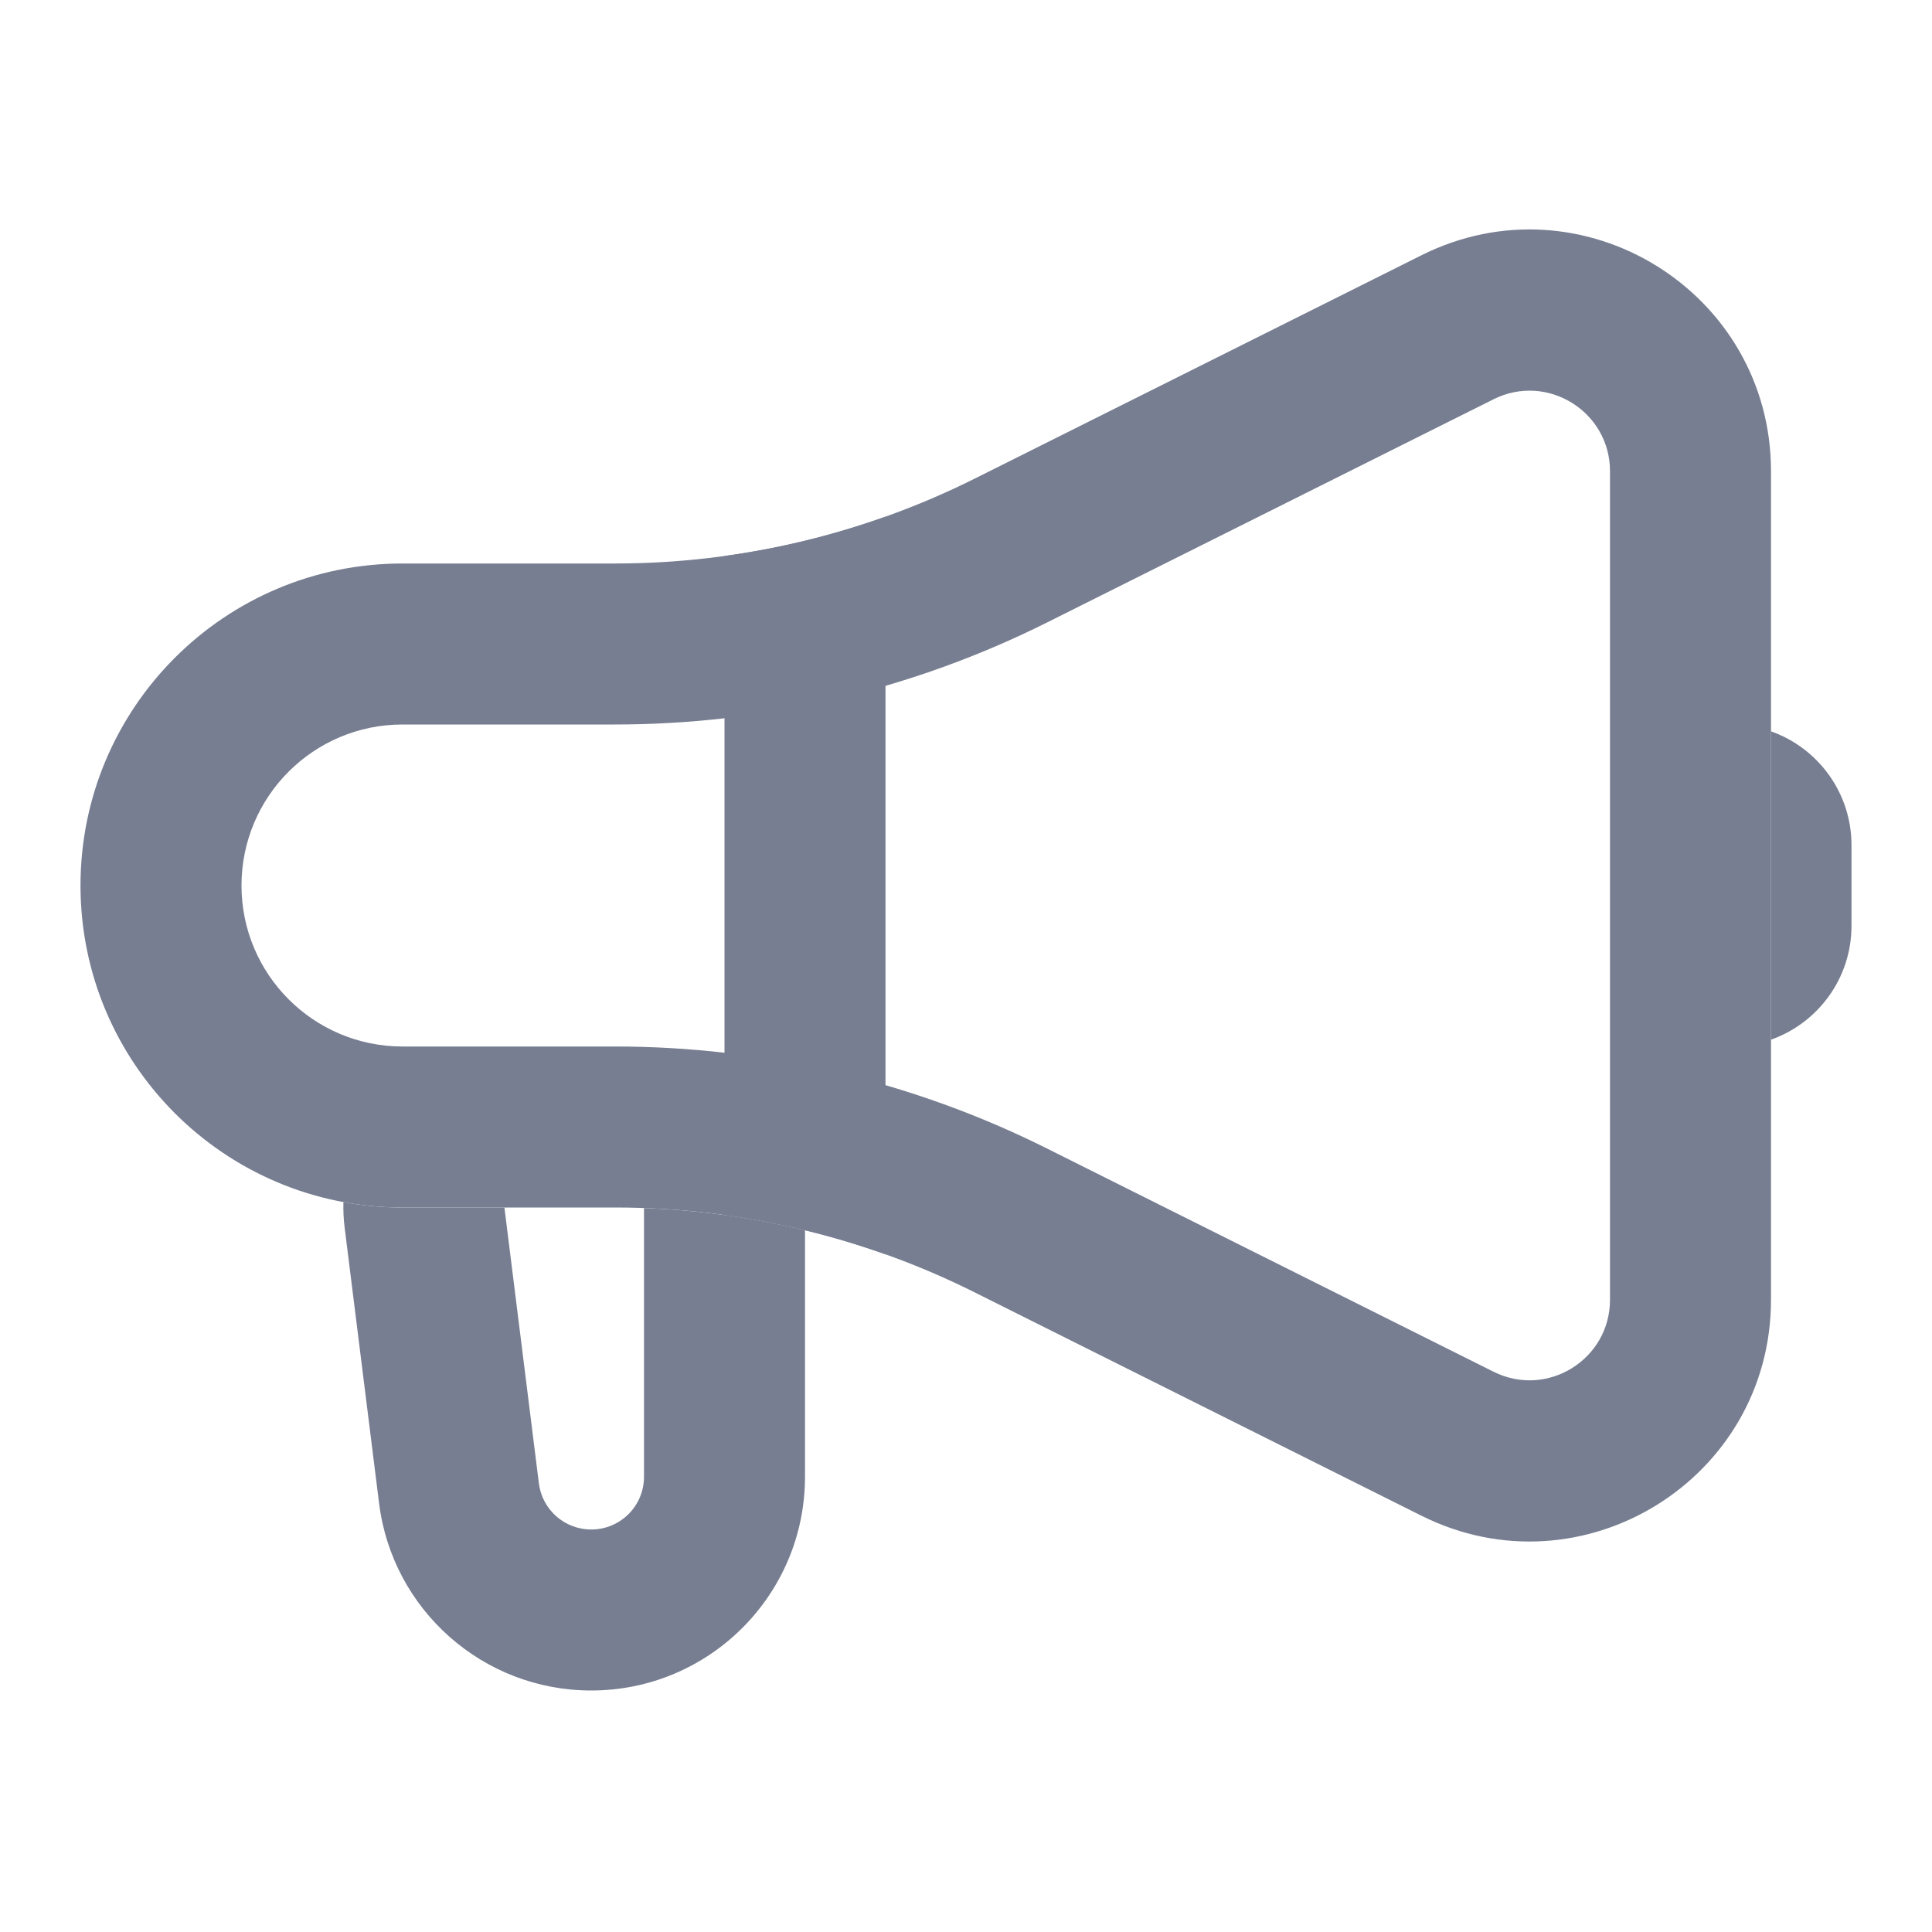 <svg width="24" height="24" viewBox="0 0 24 24" fill="none" xmlns="http://www.w3.org/2000/svg">
<path d="M4.266 14.933C4.263 15.037 4.268 15.142 4.281 15.248L4.709 18.674C4.875 20.003 6.005 21 7.344 21C8.811 21 10 19.811 10 18.345V15.283C9.346 15.124 8.676 15.031 8 15.007V18.345C8 18.707 7.707 19 7.344 19C7.014 19 6.735 18.754 6.694 18.426L6.266 15C8.743 15 6.246 15 5 15C4.749 15 4.504 14.977 4.266 14.933Z" fill="#777E91"/>
<path fill-rule="evenodd" clip-rule="evenodd" d="M7.639 9H5C3.895 9 3 9.895 3 11C3 12.104 3.895 13 5 13H7.639C9.502 13 11.34 13.434 13.006 14.267L18.553 17.04C19.218 17.373 20 16.889 20 16.146V5.854C20 5.111 19.218 4.627 18.553 4.96L13.006 7.733C11.34 8.566 9.502 9 7.639 9ZM5 7C2.791 7 1 8.791 1 11C1 13.209 2.791 15 5 15H7.639C9.192 15 10.723 15.361 12.111 16.056L17.658 18.829C19.653 19.826 22 18.376 22 16.146V5.854C22 3.624 19.653 2.173 17.658 3.171L12.111 5.944C10.723 6.638 9.192 7 7.639 7H5Z" fill="#777E91"/>
<path d="M11 15.582C10.352 15.35 9.682 15.187 9 15.093V6.907C9.682 6.813 10.352 6.65 11 6.418V15.582Z" fill="#777E91"/>
<path d="M22 12.915C22.583 12.709 23 12.153 23 11.5V10.5C23 9.847 22.583 9.291 22 9.085V12.915Z" fill="#777E91"/>
</svg>
